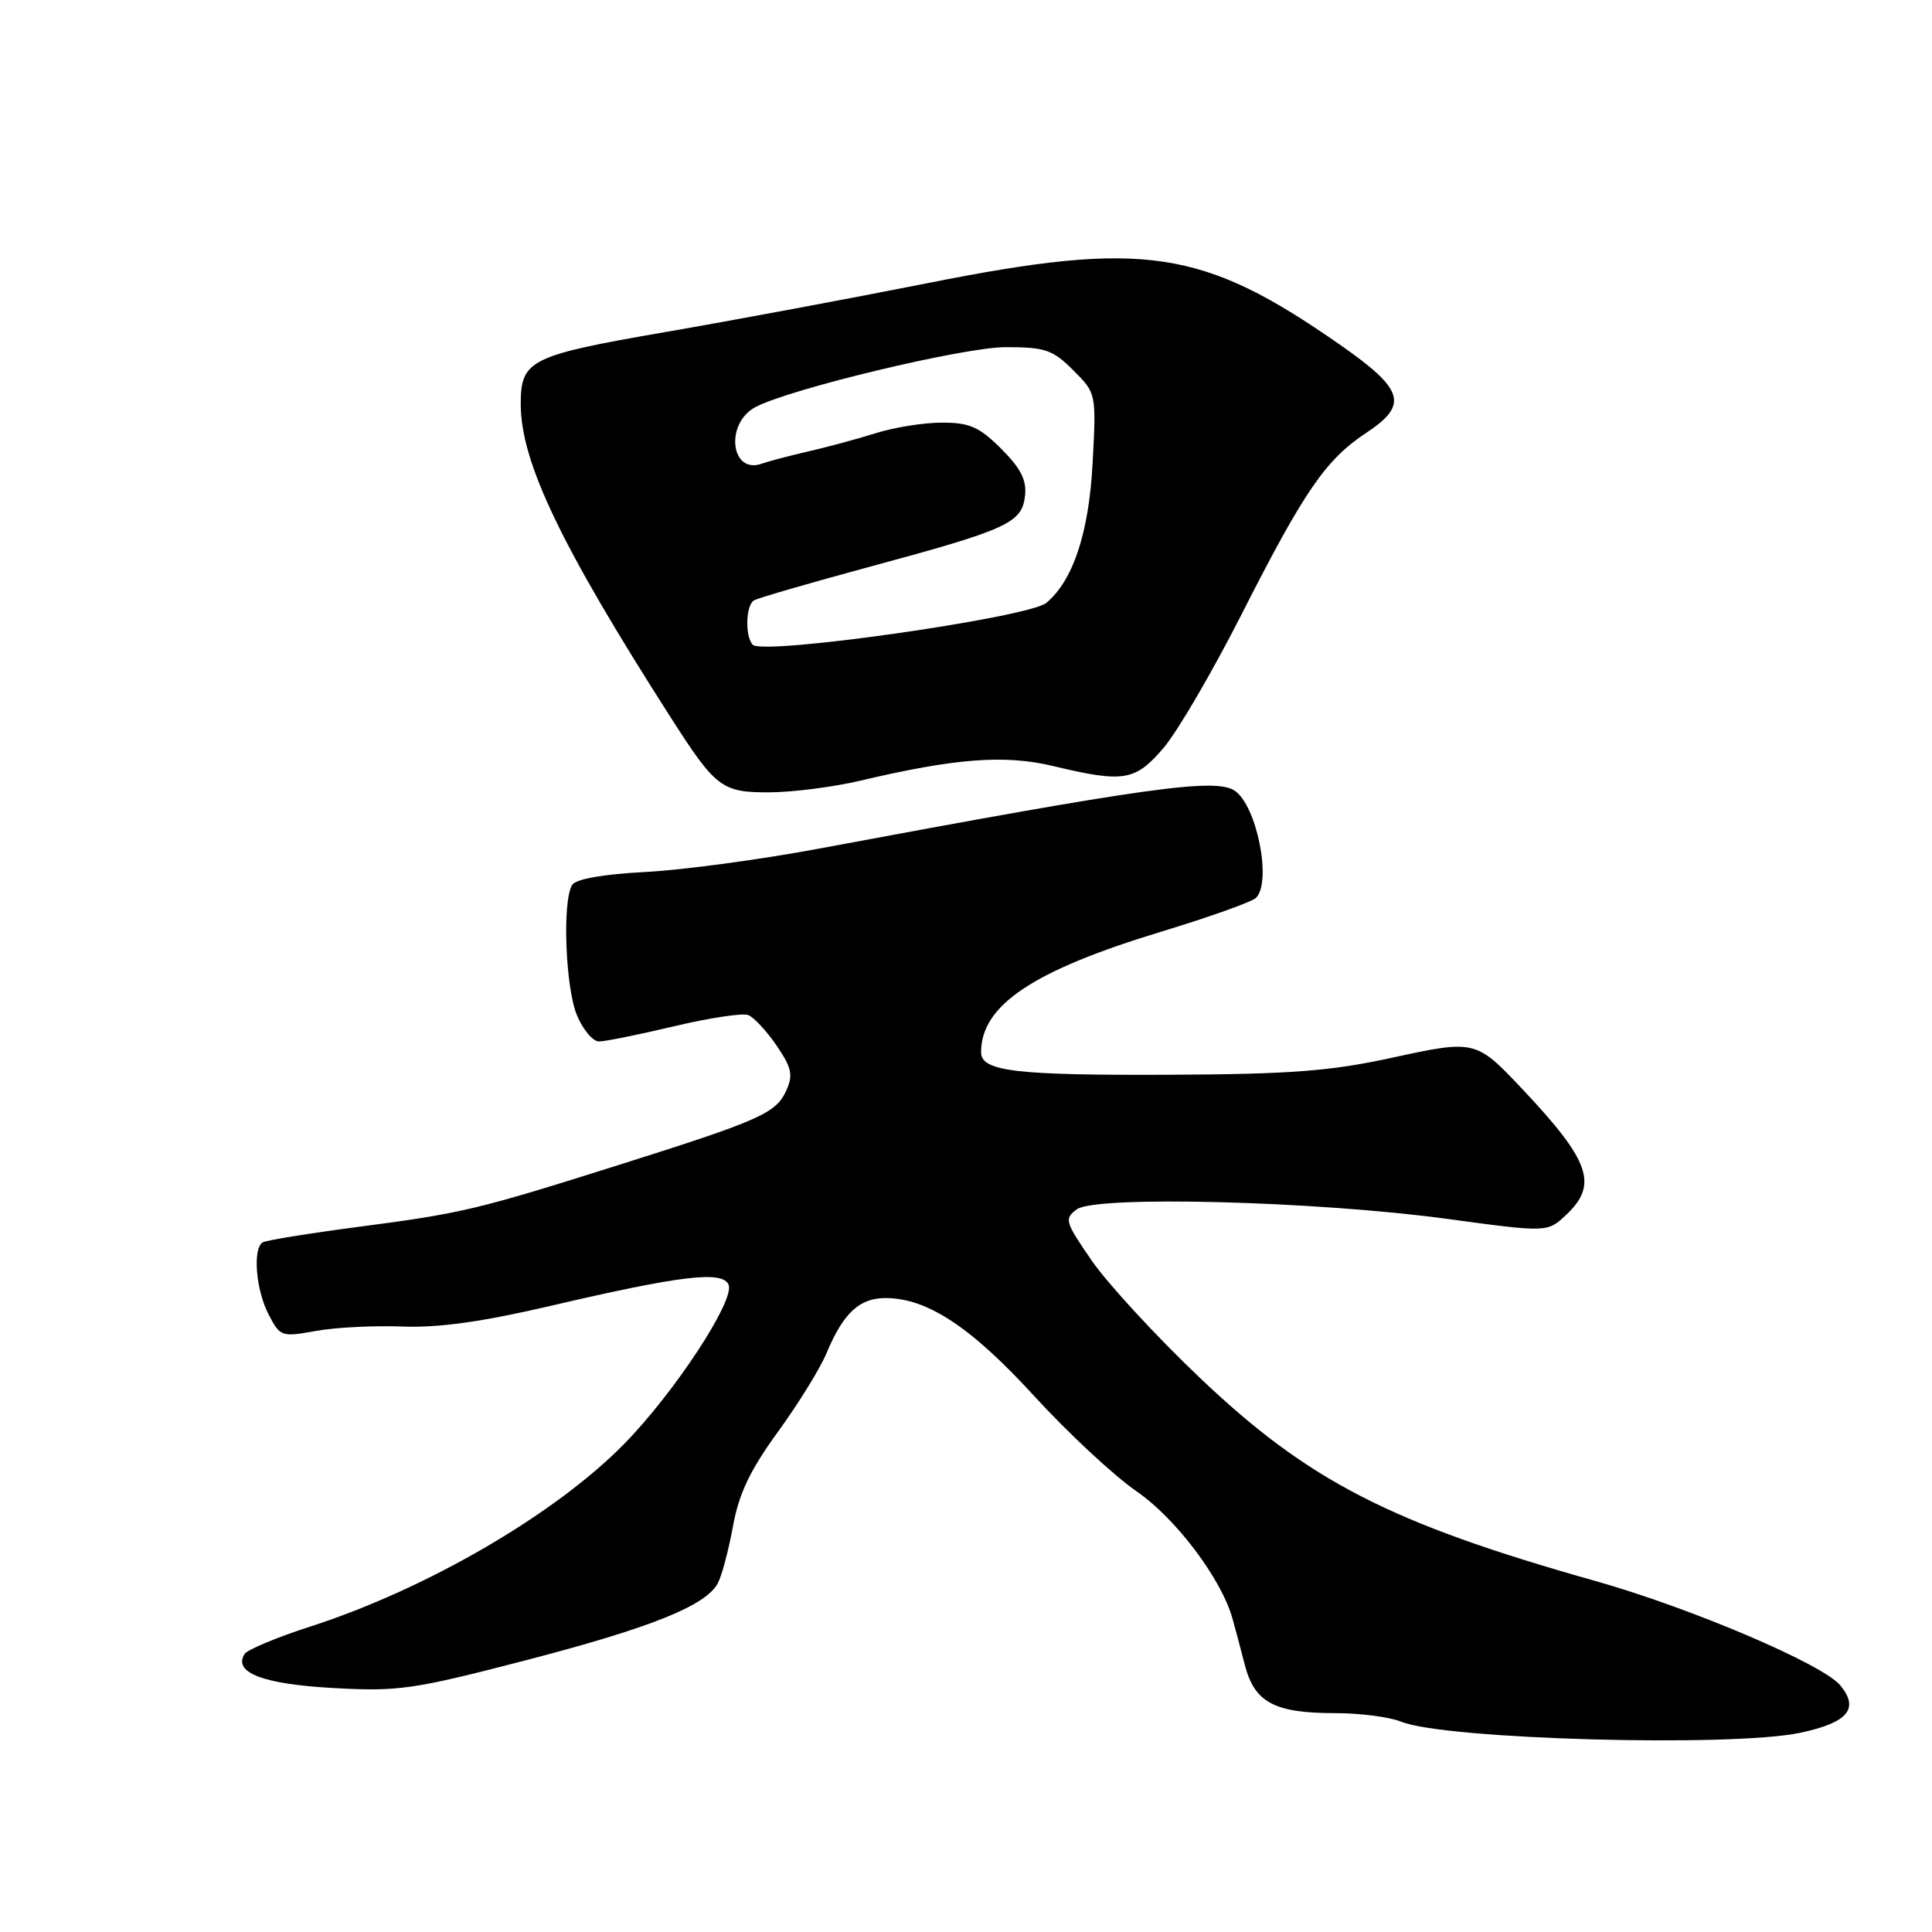 <?xml version="1.0" encoding="UTF-8" standalone="no"?>
<!DOCTYPE svg PUBLIC "-//W3C//DTD SVG 1.1//EN" "http://www.w3.org/Graphics/SVG/1.1/DTD/svg11.dtd" >
<svg xmlns="http://www.w3.org/2000/svg" xmlns:xlink="http://www.w3.org/1999/xlink" version="1.1" viewBox="0 0 256 256">
 <g >
 <path fill="currentColor"
d=" M 238.50 229.61 C 244.85 228.27 246.42 226.42 243.84 223.31 C 241.51 220.50 223.99 213.04 211.37 209.48 C 184.25 201.84 173.37 196.25 159.00 182.58 C 153.22 177.09 146.79 170.11 144.69 167.08 C 141.11 161.89 140.99 161.48 142.69 160.24 C 145.22 158.39 174.41 159.15 191.77 161.51 C 205.04 163.31 205.04 163.31 207.52 160.98 C 211.81 156.95 210.72 153.84 201.59 144.17 C 195.57 137.80 195.41 137.76 184.34 140.18 C 176.27 141.93 170.98 142.34 155.00 142.41 C 134.56 142.50 130.00 141.96 130.00 139.43 C 130.00 133.20 136.86 128.61 153.91 123.44 C 160.26 121.51 165.90 119.50 166.43 118.97 C 168.55 116.85 166.53 106.72 163.60 104.77 C 161.04 103.06 152.03 104.32 108.50 112.45 C 100.80 113.89 90.48 115.28 85.56 115.54 C 79.95 115.83 76.32 116.47 75.82 117.25 C 74.49 119.35 74.91 130.85 76.45 134.53 C 77.25 136.44 78.56 138.00 79.37 138.00 C 80.18 138.00 84.65 137.09 89.31 135.99 C 93.97 134.88 98.39 134.21 99.14 134.50 C 99.89 134.79 101.58 136.61 102.90 138.54 C 104.92 141.51 105.12 142.44 104.17 144.54 C 102.80 147.52 100.68 148.46 82.00 154.36 C 63.12 160.32 61.31 160.75 47.39 162.58 C 40.91 163.43 35.25 164.35 34.81 164.62 C 33.46 165.45 33.90 170.91 35.58 174.15 C 37.11 177.12 37.29 177.18 41.83 176.36 C 44.40 175.89 49.56 175.63 53.30 175.77 C 58.09 175.96 63.87 175.15 72.80 173.07 C 90.31 168.98 95.80 168.33 96.55 170.26 C 97.35 172.35 89.40 184.48 82.78 191.25 C 73.68 200.57 56.68 210.49 41.17 215.51 C 36.69 216.95 32.75 218.60 32.40 219.17 C 30.88 221.63 34.83 223.15 44.11 223.67 C 52.80 224.15 54.70 223.88 69.50 220.04 C 86.22 215.70 93.51 212.78 95.11 209.79 C 95.64 208.81 96.54 205.42 97.12 202.25 C 97.90 197.93 99.38 194.82 103.07 189.74 C 105.77 186.03 108.68 181.32 109.53 179.28 C 111.74 173.99 113.87 172.00 117.34 172.00 C 122.86 172.00 128.69 175.85 137.07 185.02 C 141.52 189.88 147.62 195.56 150.63 197.63 C 155.82 201.21 161.86 209.23 163.32 214.50 C 163.63 215.60 164.36 218.34 164.94 220.59 C 166.23 225.60 168.85 227.00 176.98 227.00 C 180.22 227.00 184.14 227.51 185.68 228.14 C 191.46 230.48 229.36 231.53 238.50 229.61 Z  M 113.92 103.46 C 126.60 100.47 133.11 99.97 139.52 101.50 C 148.92 103.75 150.41 103.50 154.17 99.11 C 156.00 96.97 160.65 89.02 164.50 81.43 C 172.83 65.03 175.65 60.92 181.04 57.35 C 186.68 53.62 186.08 51.62 177.50 45.64 C 159.29 32.96 151.63 31.81 123.00 37.50 C 112.83 39.52 97.09 42.46 88.04 44.02 C 70.23 47.10 69.00 47.71 69.00 53.53 C 69.00 61.20 74.27 72.23 88.83 95.00 C 94.85 104.41 95.63 105.00 101.92 104.99 C 104.99 104.98 110.39 104.29 113.92 103.46 Z  M 99.75 85.44 C 98.70 84.36 98.81 80.23 99.90 79.56 C 100.40 79.25 107.37 77.23 115.38 75.06 C 133.49 70.17 135.41 69.30 135.82 65.71 C 136.06 63.63 135.27 62.07 132.67 59.47 C 129.78 56.58 128.48 56.00 124.85 56.00 C 122.46 55.99 118.47 56.63 116.00 57.41 C 113.53 58.19 109.47 59.28 107.00 59.84 C 104.53 60.41 101.83 61.12 101.00 61.42 C 96.84 62.97 96.00 56.14 100.09 53.95 C 104.59 51.54 127.70 46.00 133.25 46.00 C 138.50 46.00 139.49 46.34 142.21 49.06 C 145.26 52.11 145.27 52.12 144.78 61.31 C 144.30 70.58 142.19 76.93 138.64 79.89 C 136.29 81.83 101.13 86.85 99.75 85.44 Z "/>
</g>
</svg>